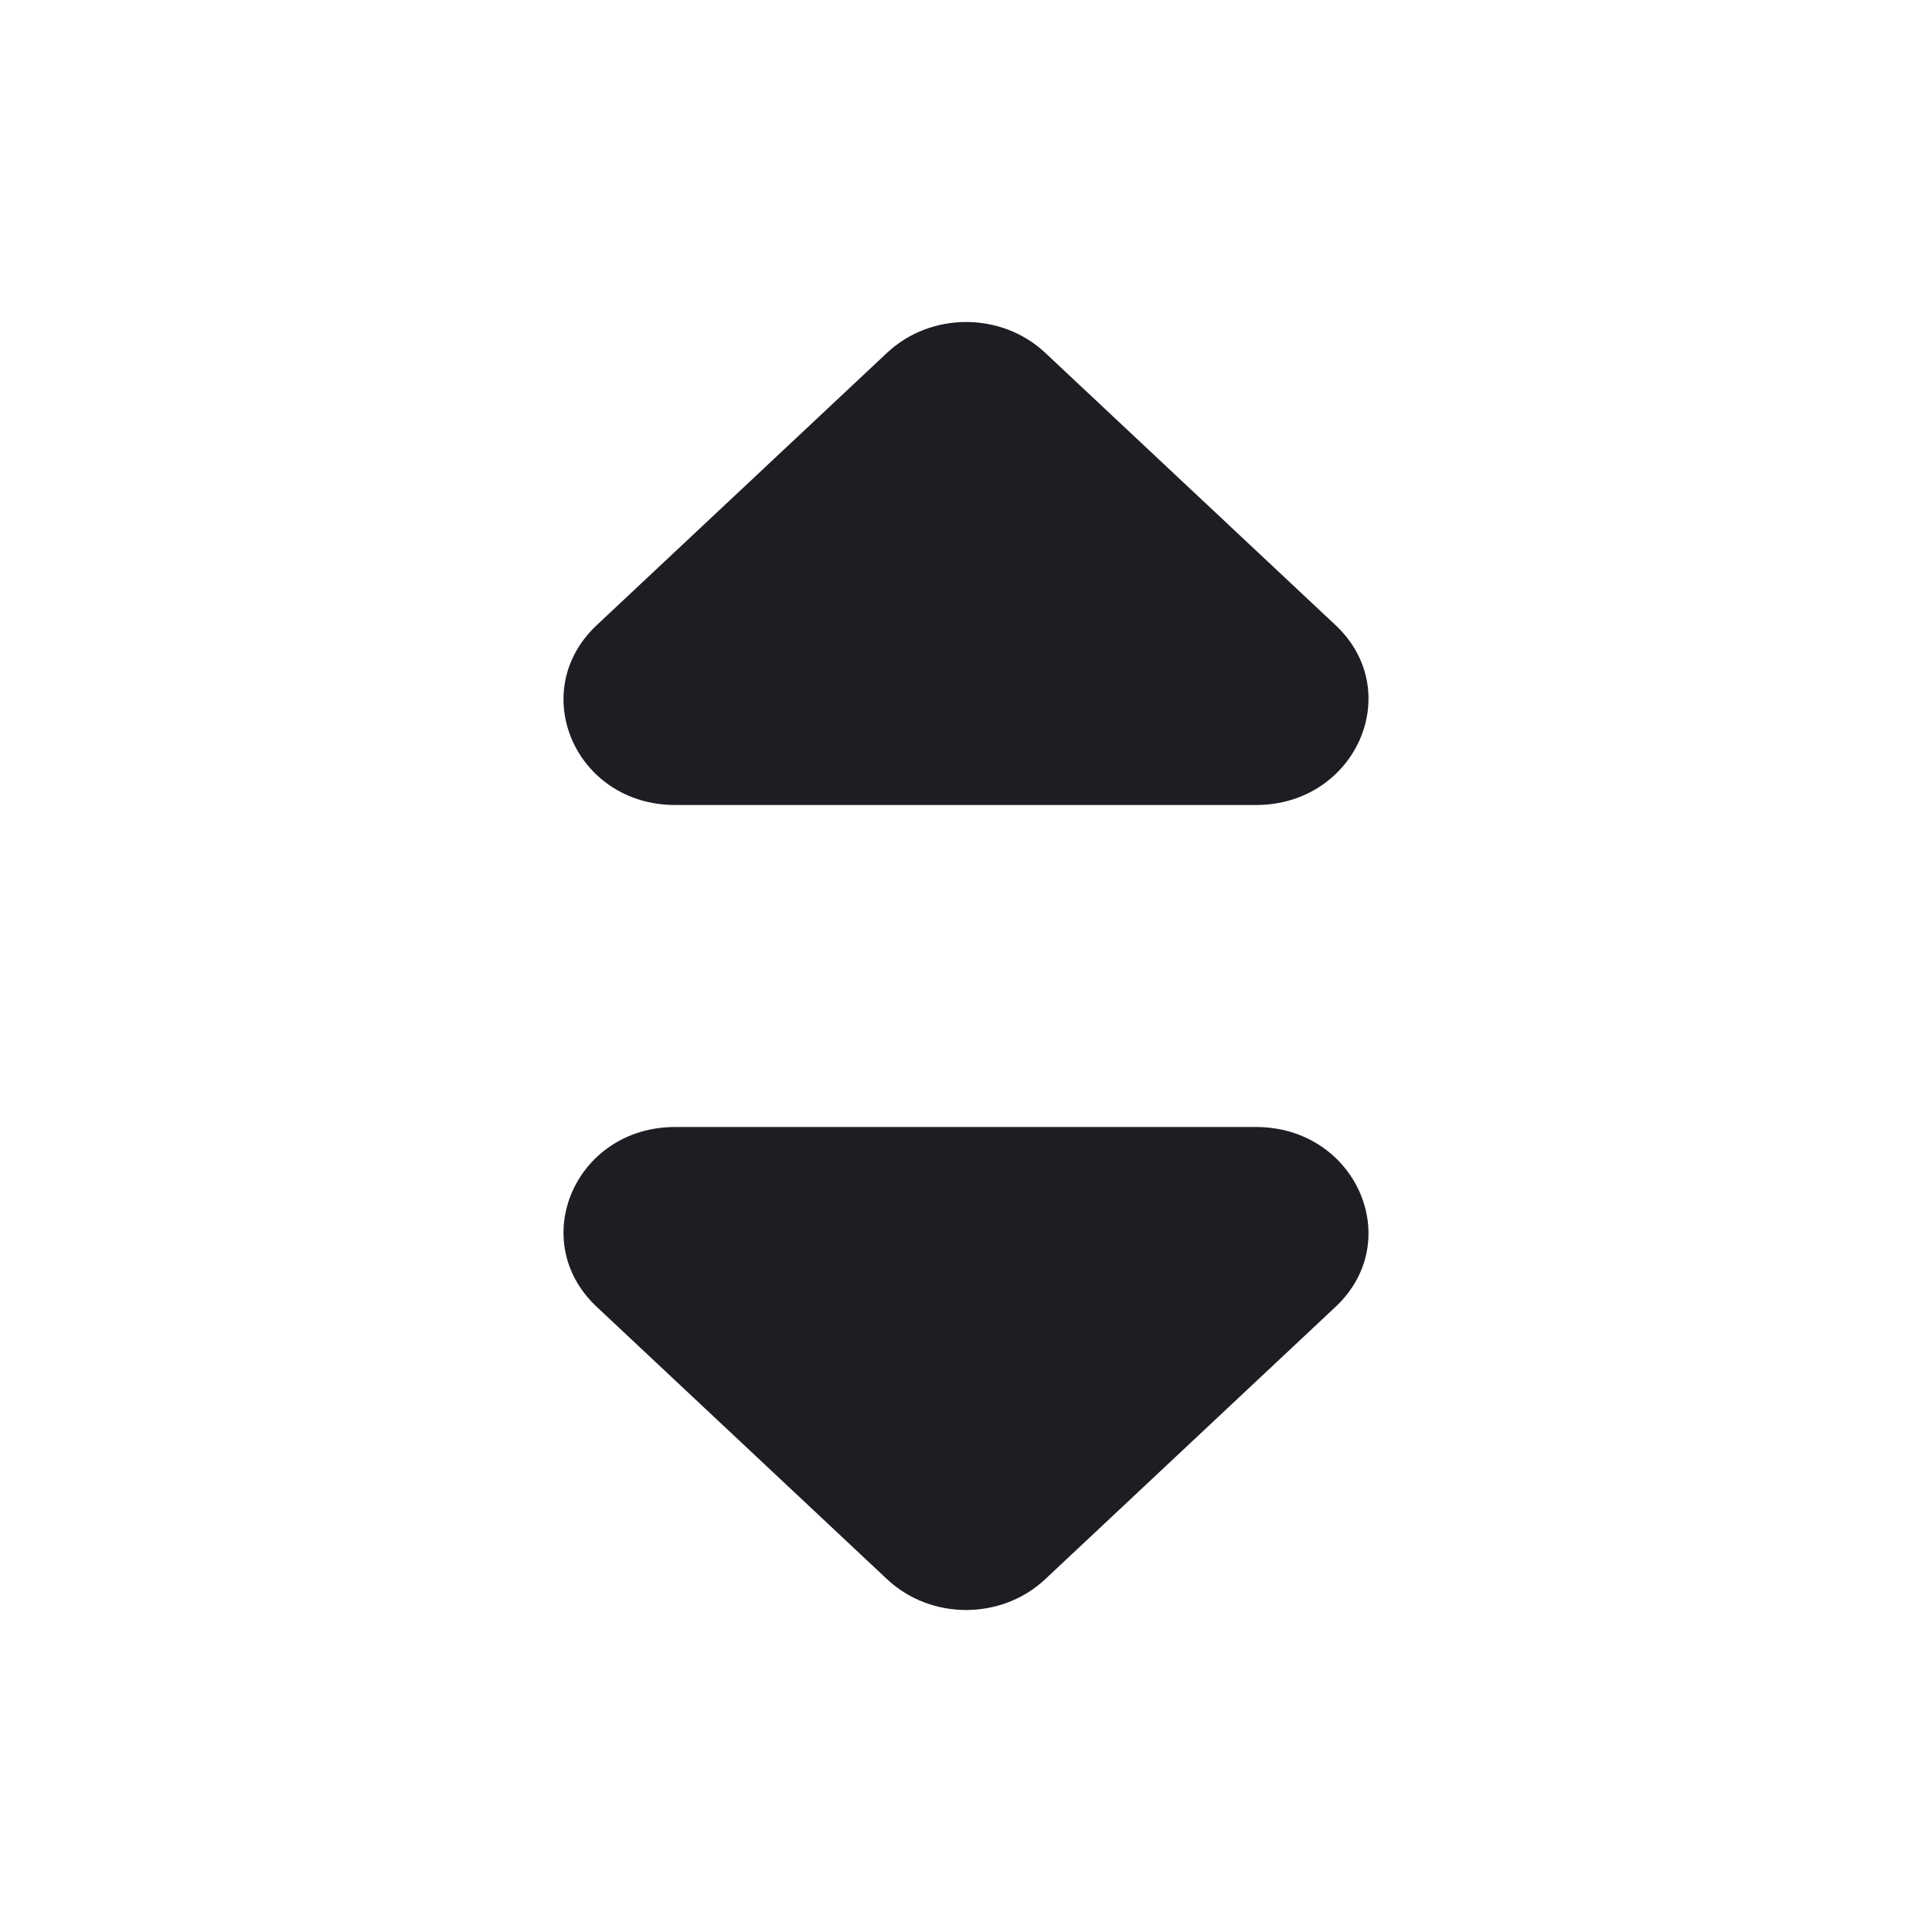 <svg xmlns="http://www.w3.org/2000/svg" width="1200" height="1200" fill="none"><g fill="#1D1E23" clip-path="url(#a)"><path d="m370.644 811.705 180.351 169.19c27.155 25.475 71.025 25.475 98.18 0l180.35-169.19C873.395 770.55 842.06 700 780.09 700H419.388c-61.973 0-92.612 70.55-48.744 111.705M370.644 388.296l180.351-169.189c27.155-25.476 71.025-25.476 98.18 0l180.35 169.189C873.395 429.45 842.06 500 780.09 500H419.388c-61.973 0-92.612-70.55-48.744-111.704"/></g><defs><clipPath id="a"><path fill="#fff" d="M0 0h1200v1200H0z"/></clipPath></defs></svg>
